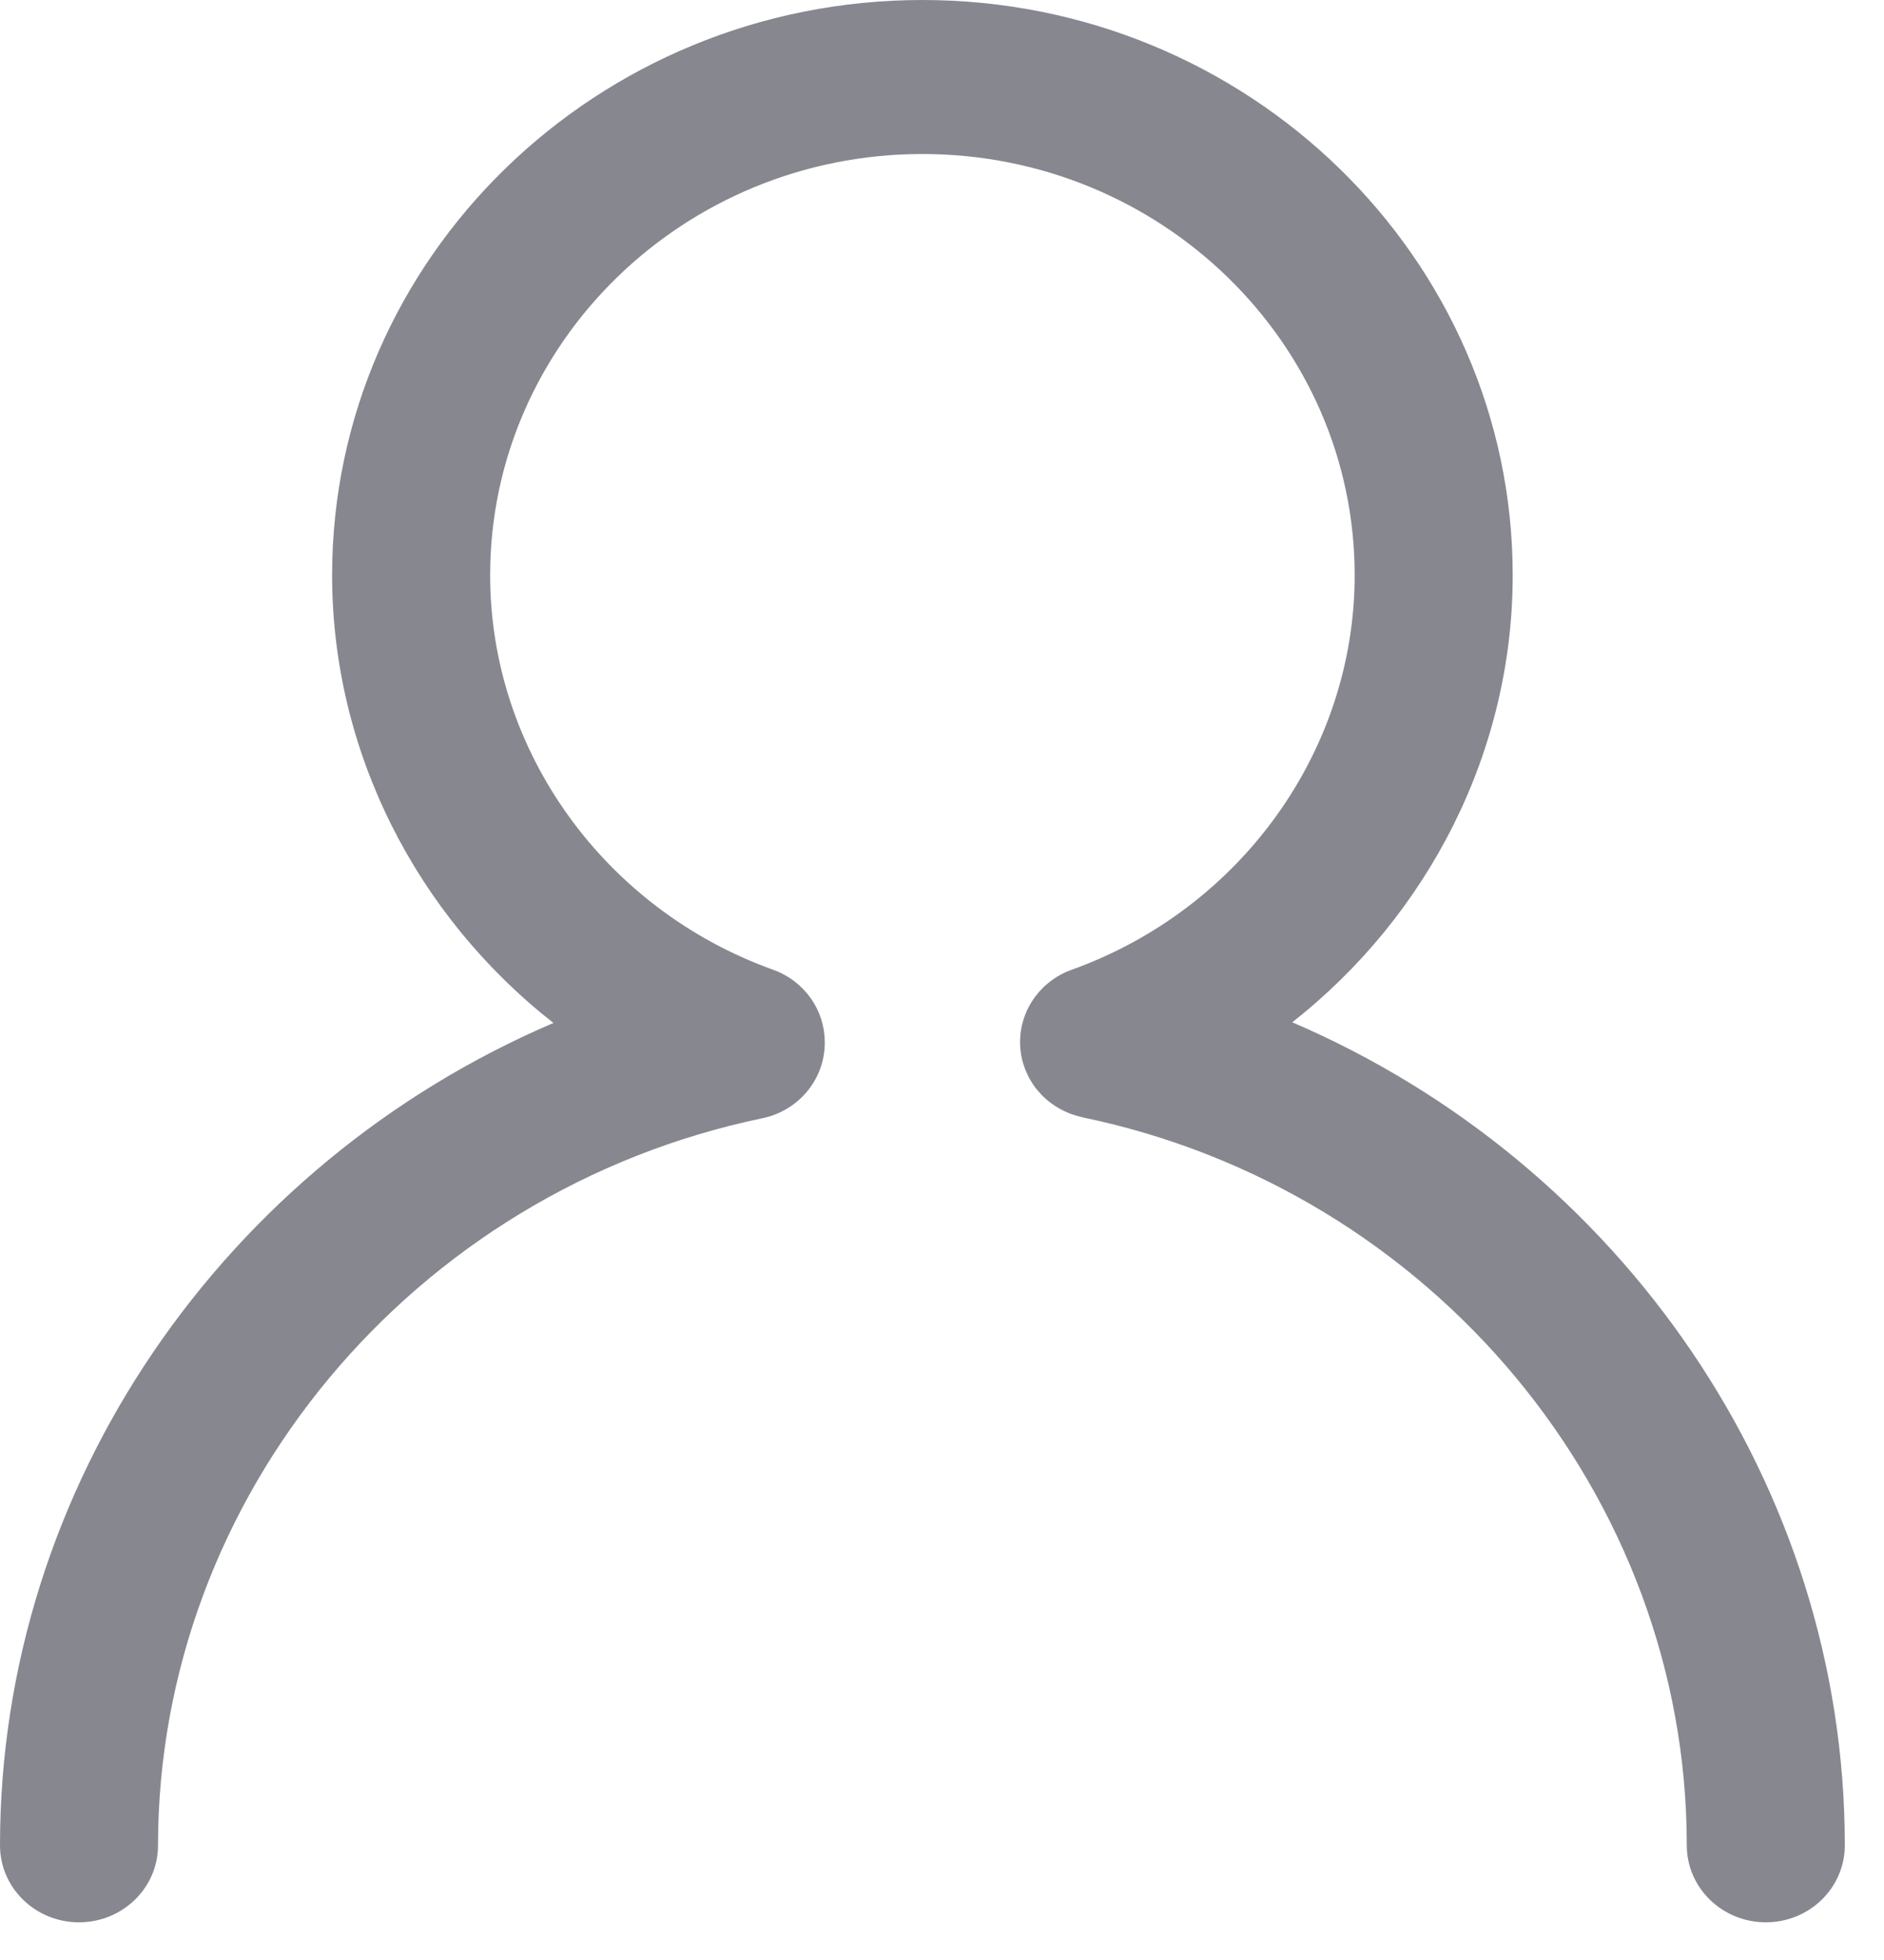 <svg width="25" height="26" viewBox="0 0 25 26" fill="none" xmlns="http://www.w3.org/2000/svg">
<path d="M17.148 13.561C18.958 12.138 20.073 9.967 20.073 7.631C20.073 3.423 16.559 0 12.24 0C7.921 0 4.407 3.423 4.407 7.631C4.407 9.972 5.527 12.147 7.344 13.57C2.976 15.437 0 19.708 0 24.479C0 25.043 0.469 25.5 1.048 25.5C1.627 25.5 2.097 25.043 2.097 24.479C2.097 19.857 5.469 15.801 10.116 14.834C10.59 14.735 10.919 14.338 10.943 13.887C10.943 13.876 10.944 13.866 10.944 13.855C10.944 13.84 10.944 13.825 10.944 13.809C10.939 13.399 10.678 13.015 10.259 12.864C8.013 12.058 6.504 9.955 6.504 7.631C6.504 4.549 9.077 2.043 12.24 2.043C15.403 2.043 17.976 4.549 17.976 7.631C17.976 9.955 16.467 12.058 14.221 12.864C14.08 12.914 13.958 12.992 13.856 13.087C13.853 13.09 13.851 13.093 13.848 13.095C13.828 13.115 13.808 13.135 13.789 13.156C13.781 13.165 13.774 13.175 13.766 13.185C13.753 13.2 13.74 13.216 13.729 13.232C13.718 13.246 13.709 13.261 13.699 13.275C13.691 13.288 13.682 13.301 13.675 13.314C13.666 13.329 13.658 13.345 13.649 13.361C13.642 13.375 13.635 13.389 13.628 13.403C13.622 13.417 13.616 13.431 13.61 13.446C13.603 13.463 13.596 13.481 13.59 13.498C13.586 13.51 13.582 13.522 13.579 13.534C13.572 13.556 13.566 13.577 13.561 13.599C13.56 13.603 13.559 13.606 13.558 13.61C13.557 13.617 13.556 13.624 13.555 13.632C13.55 13.654 13.546 13.677 13.543 13.699C13.542 13.712 13.541 13.724 13.54 13.736C13.538 13.757 13.537 13.777 13.536 13.798C13.536 13.813 13.536 13.827 13.536 13.842C13.536 13.86 13.537 13.878 13.538 13.896C13.54 13.913 13.541 13.93 13.544 13.947C13.546 13.962 13.548 13.978 13.55 13.993C13.554 14.012 13.558 14.031 13.562 14.05C13.566 14.063 13.569 14.077 13.572 14.09C13.578 14.111 13.585 14.131 13.592 14.151C13.595 14.159 13.597 14.167 13.6 14.175C13.601 14.18 13.604 14.185 13.606 14.19C13.61 14.201 13.616 14.213 13.621 14.225C13.628 14.242 13.636 14.259 13.645 14.276C13.65 14.286 13.655 14.296 13.66 14.306C13.671 14.326 13.683 14.345 13.695 14.364C13.699 14.37 13.703 14.377 13.707 14.383C13.724 14.408 13.742 14.433 13.762 14.457C13.764 14.46 13.767 14.462 13.769 14.465C13.786 14.485 13.803 14.504 13.821 14.523C13.829 14.531 13.838 14.54 13.846 14.548C13.859 14.56 13.871 14.571 13.884 14.583C13.896 14.592 13.907 14.602 13.918 14.611C13.929 14.62 13.939 14.627 13.95 14.635C14 14.672 14.055 14.706 14.112 14.734C14.119 14.738 14.127 14.741 14.134 14.744C14.152 14.753 14.171 14.761 14.19 14.769C14.199 14.772 14.207 14.775 14.216 14.778C14.25 14.79 14.285 14.801 14.321 14.81C14.331 14.813 14.34 14.816 14.349 14.818C14.355 14.819 14.36 14.821 14.365 14.822C19.011 15.785 22.383 19.847 22.383 24.479C22.383 25.043 22.853 25.5 23.432 25.5C24.011 25.5 24.48 25.043 24.48 24.479C24.48 19.704 21.509 15.432 17.148 13.561Z" fill="#878790"/>
</svg>
